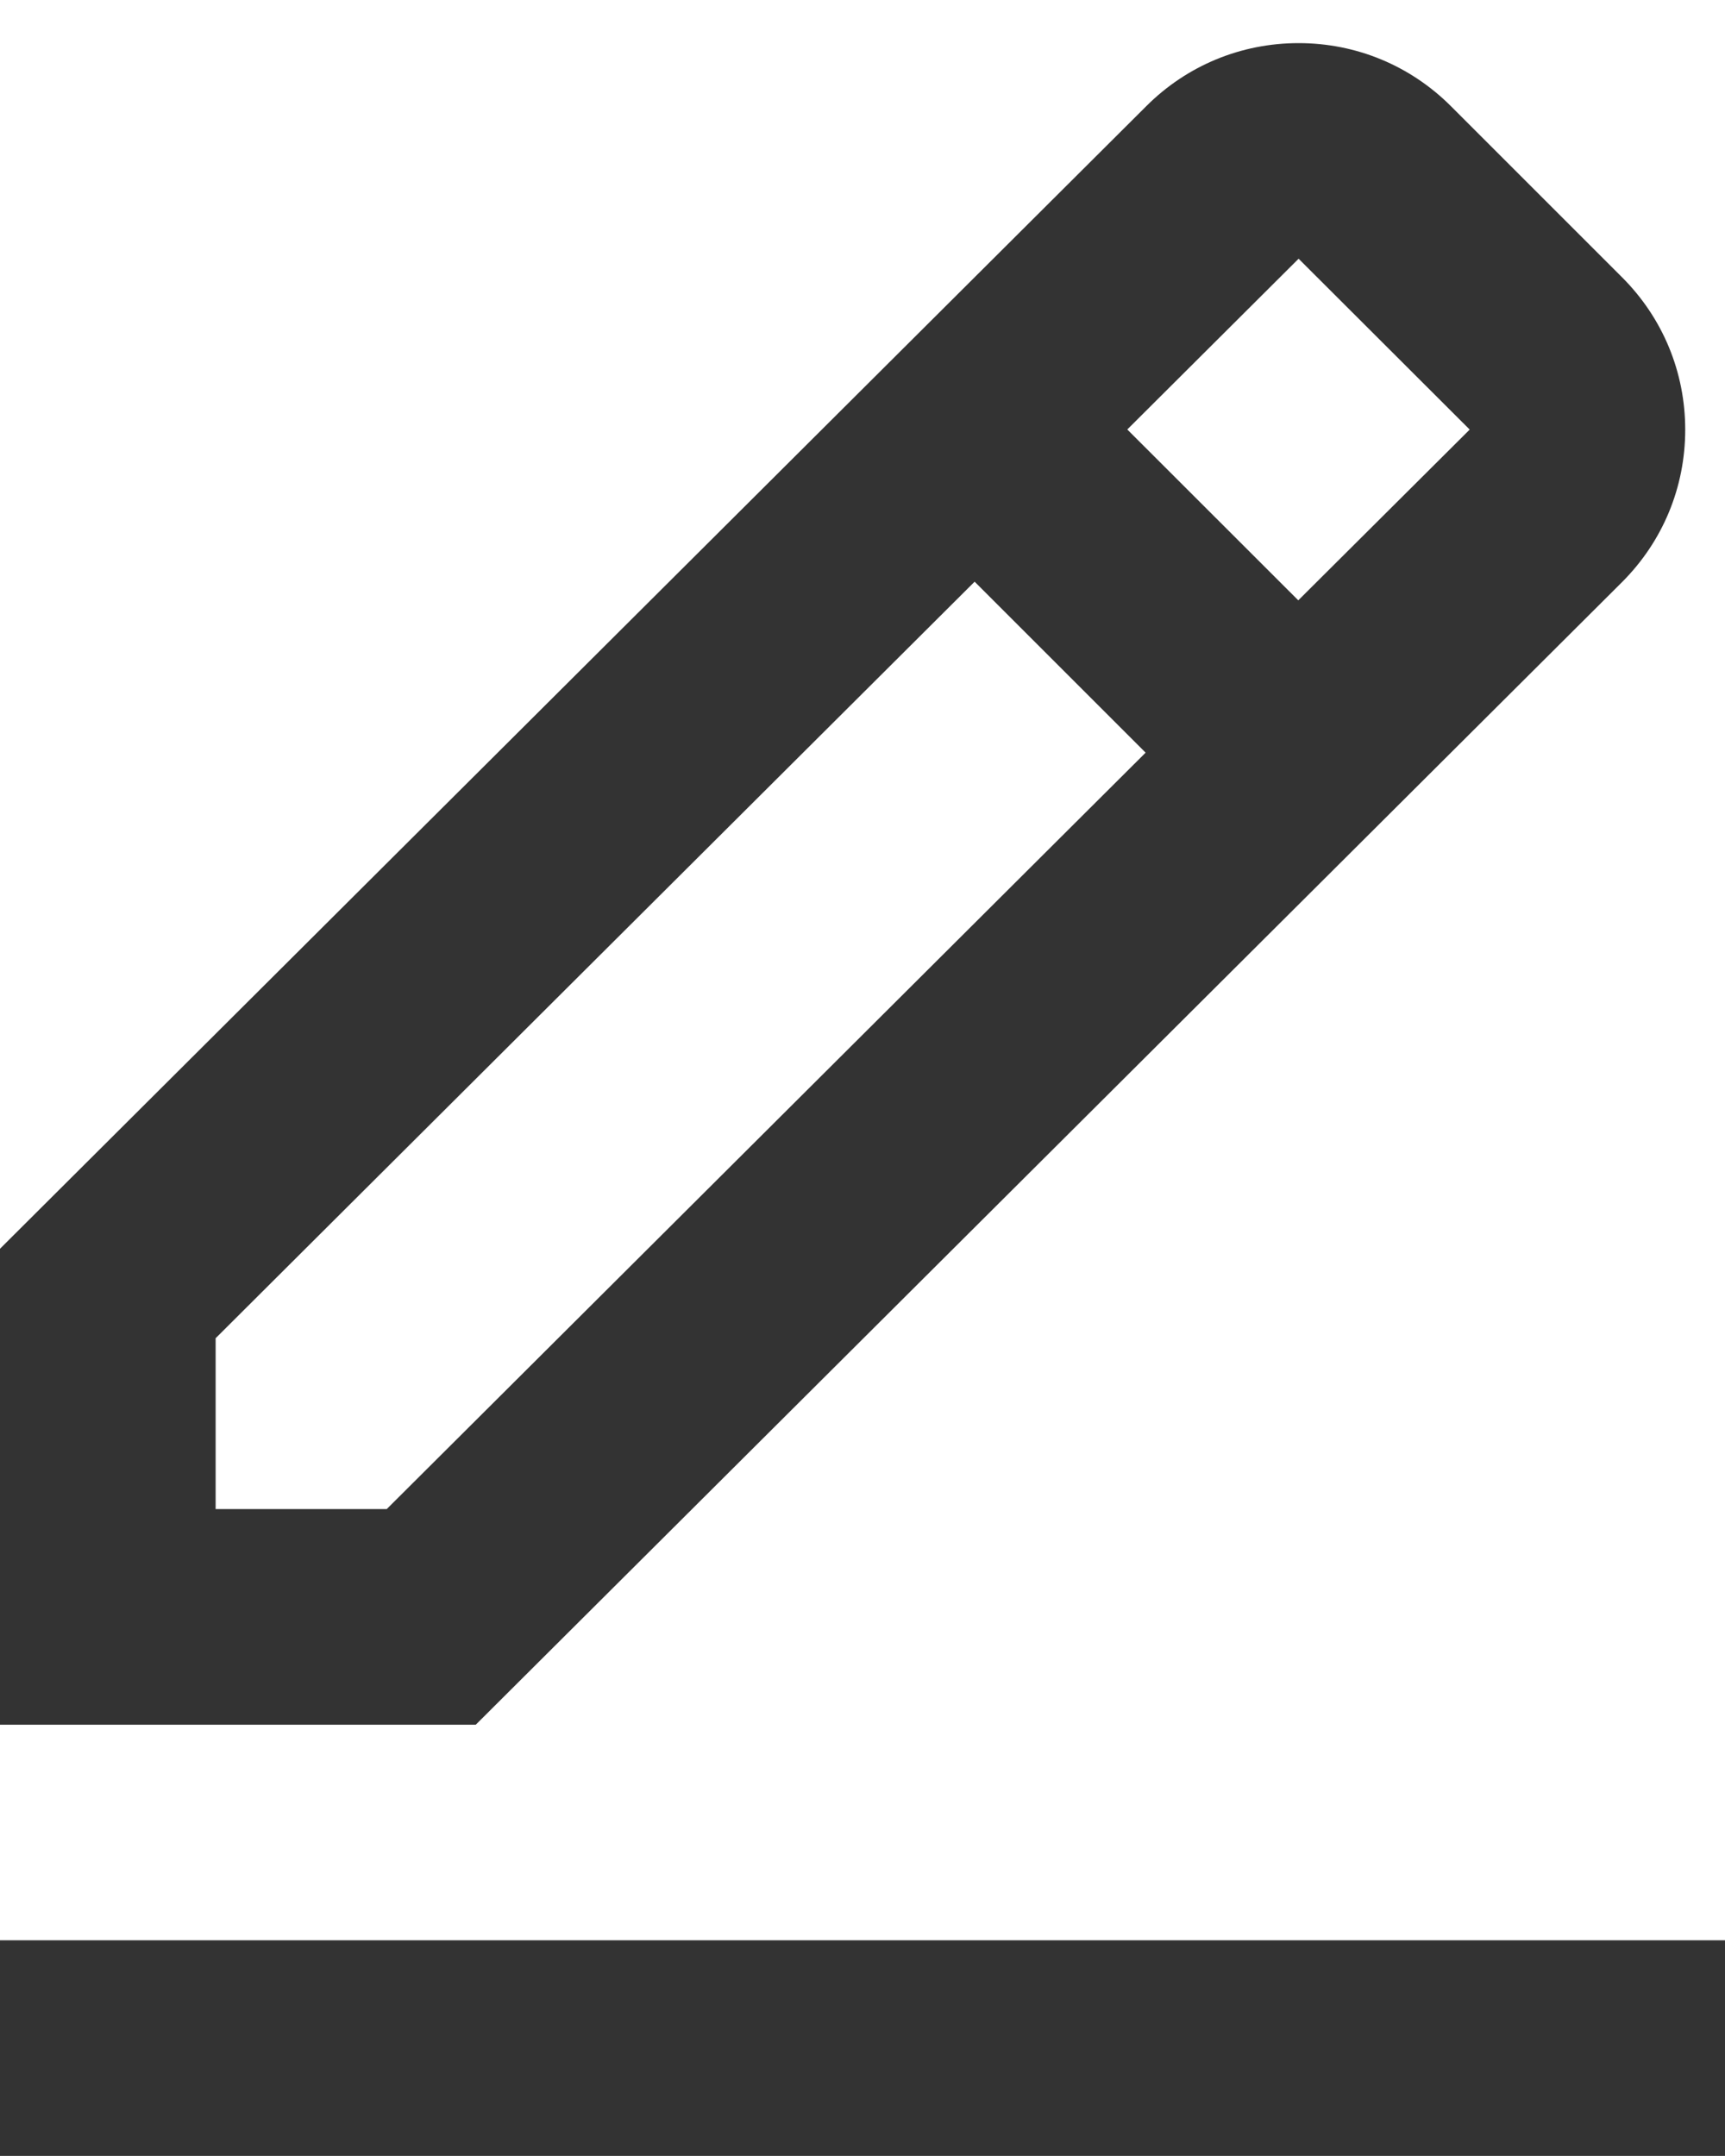 <svg width="16" height="20" viewBox="0 0 16 20" fill="none" xmlns="http://www.w3.org/2000/svg">
<path d="M15.045 5.4C15.423 5.022 15.631 4.52 15.631 3.986C15.631 3.452 15.423 2.95 15.045 2.572L13.459 0.986C13.081 0.608 12.579 0.4 12.045 0.4C11.511 0.4 11.009 0.608 10.632 0.985L0 11.584V15.999H4.413L15.045 5.4ZM12.045 2.4L13.632 3.985L12.042 5.569L10.456 3.984L12.045 2.4ZM2 13.999V12.414L9.04 5.396L10.626 6.982L3.587 13.999H2ZM0 17.999H16V19.999H0V17.999Z" fill="#333333"/>
</svg>
